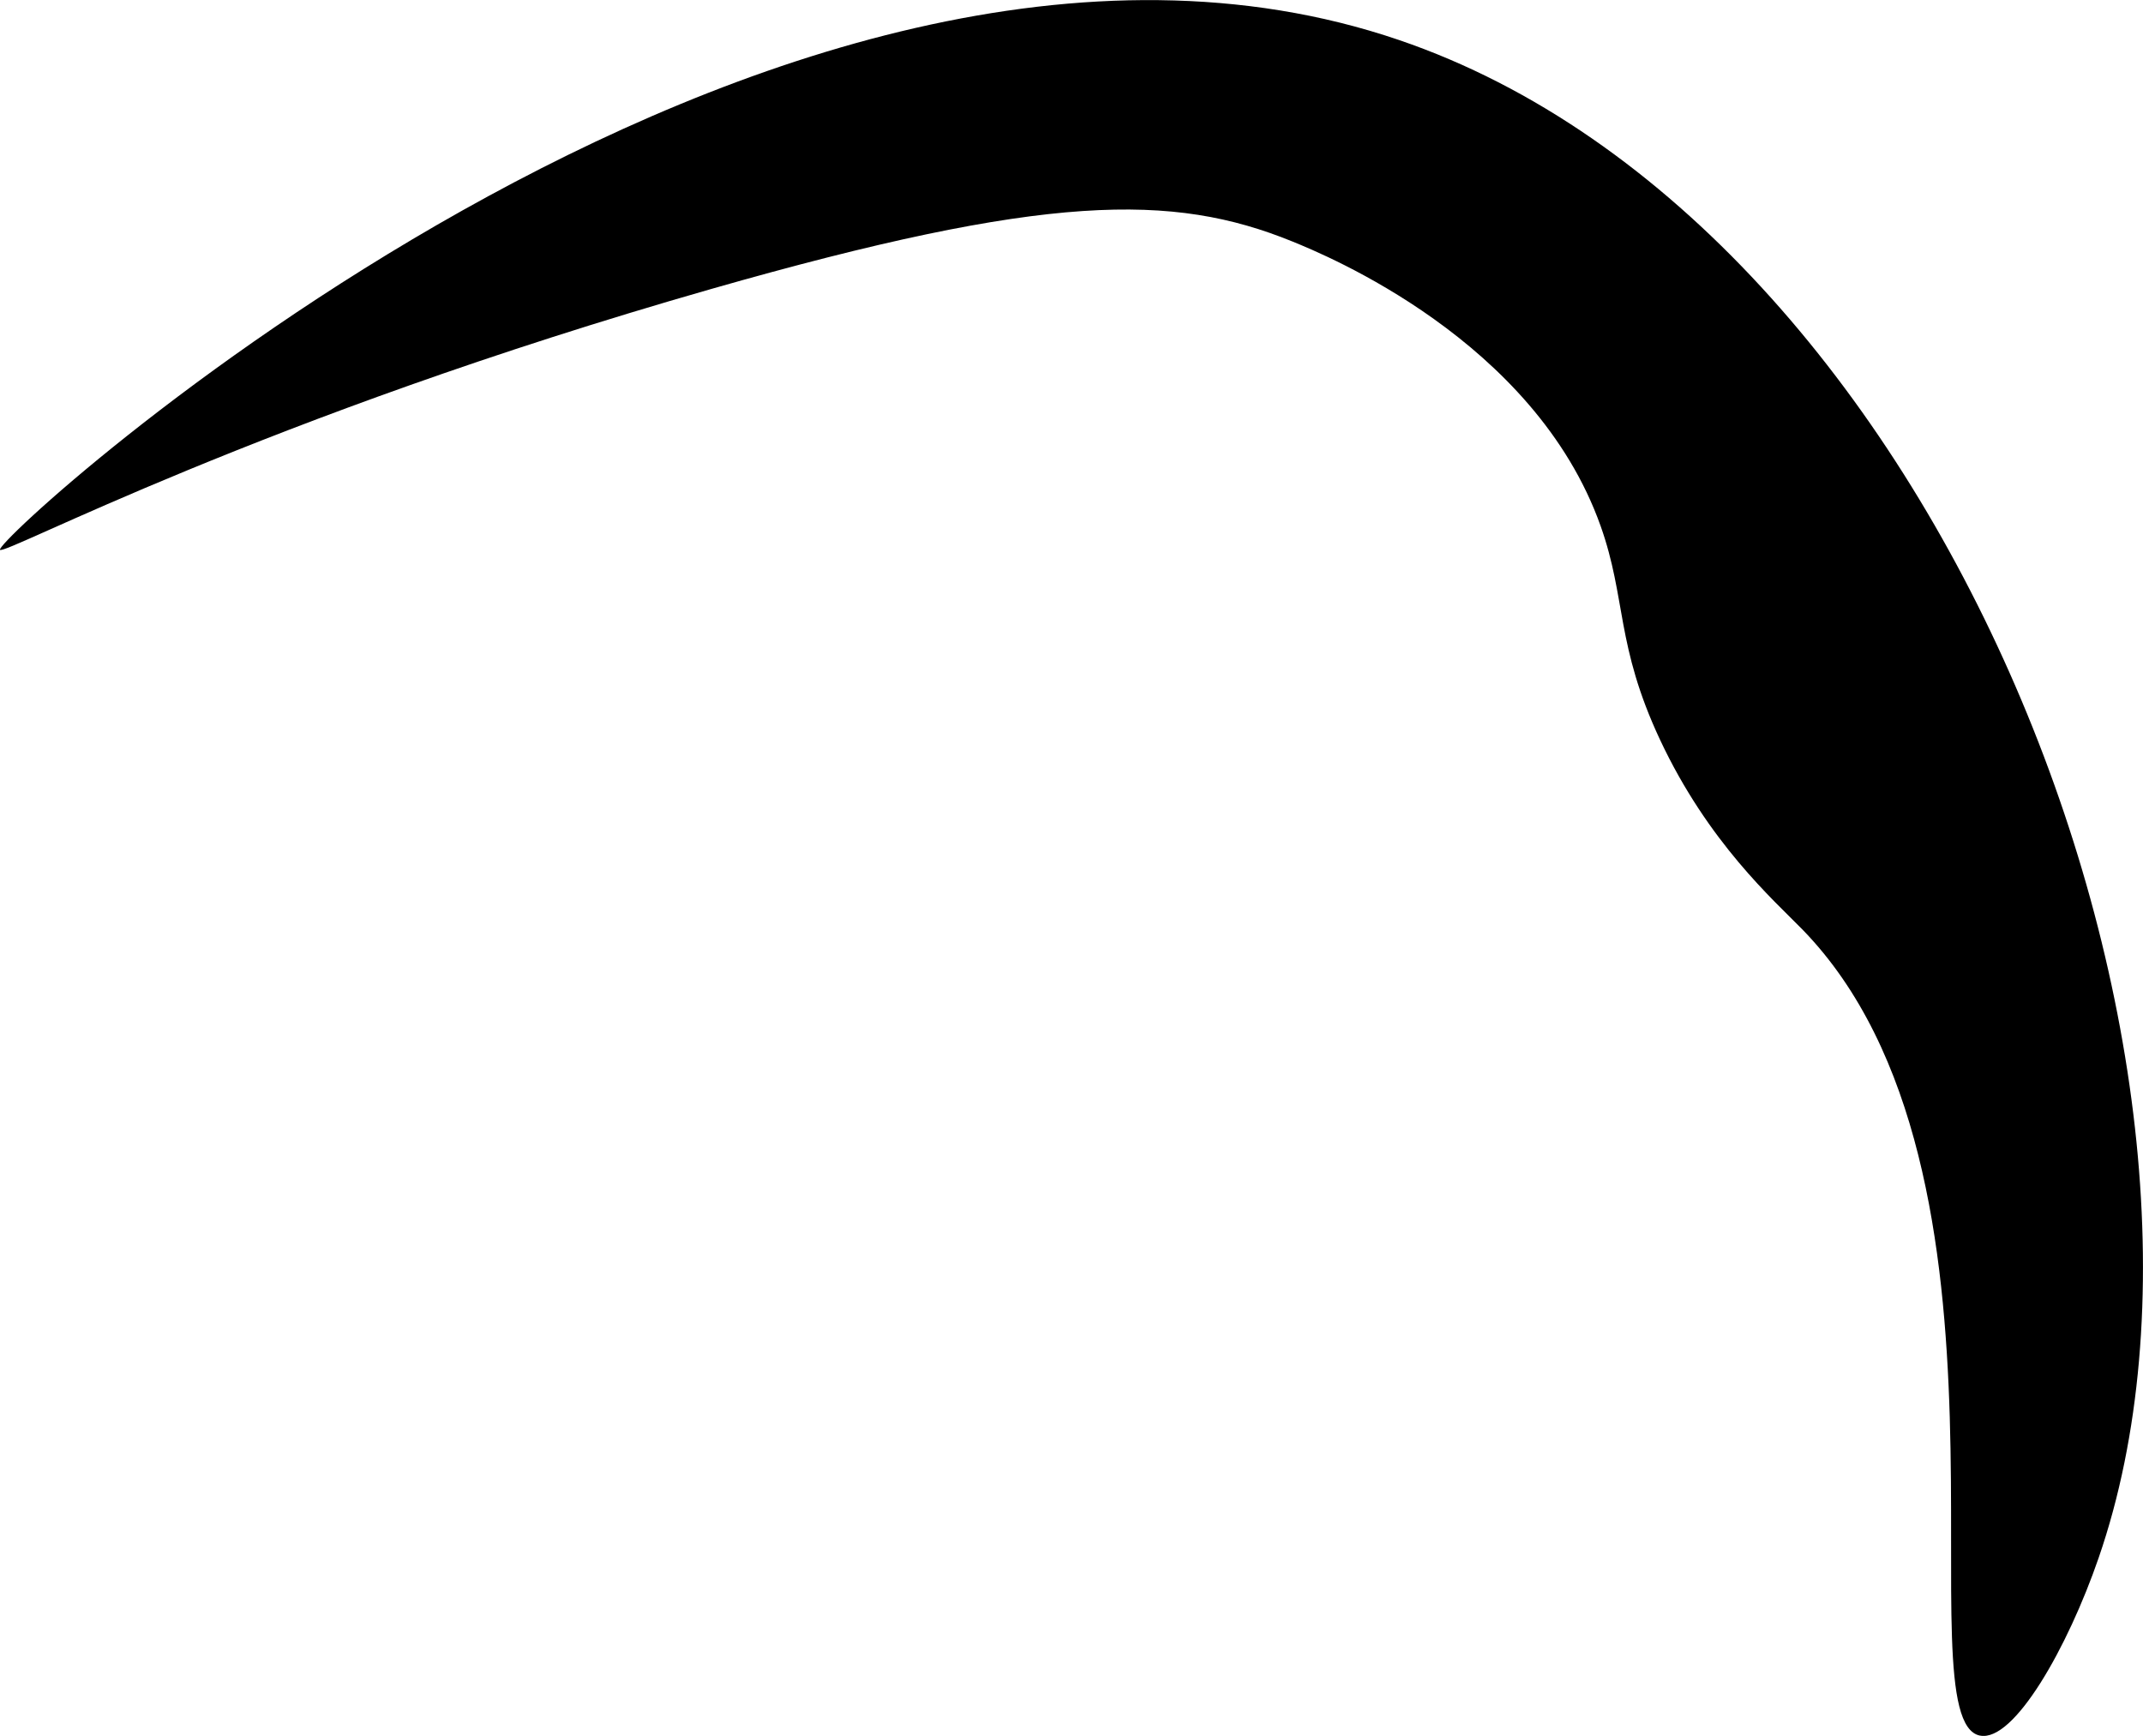 <?xml version="1.0" encoding="UTF-8"?>
<svg id="Layer_2" data-name="Layer 2" xmlns="http://www.w3.org/2000/svg" width="15.948" height="12.917" viewBox="0 0 15.948 12.917">
  <g id="svg1">
    <path d="m14.736,12.915c.252.049.652-.655.882-1.323,1.247-3.613-1.162-9.916-5.206-11.294C5.755-1.291-.045,4.002 0,4.091c.024.048,1.934-.98,5.294-1.941,2.491-.712,3.432-.716,4.324-.353.243.099,1.803.735,2.294,2.118.191.538.112.885.441,1.588.36.768.848,1.196,1.059,1.412,1.753,1.798.734,5.885,1.323,6Z" style="stroke-width: 0px;"/>
  </g>
</svg>